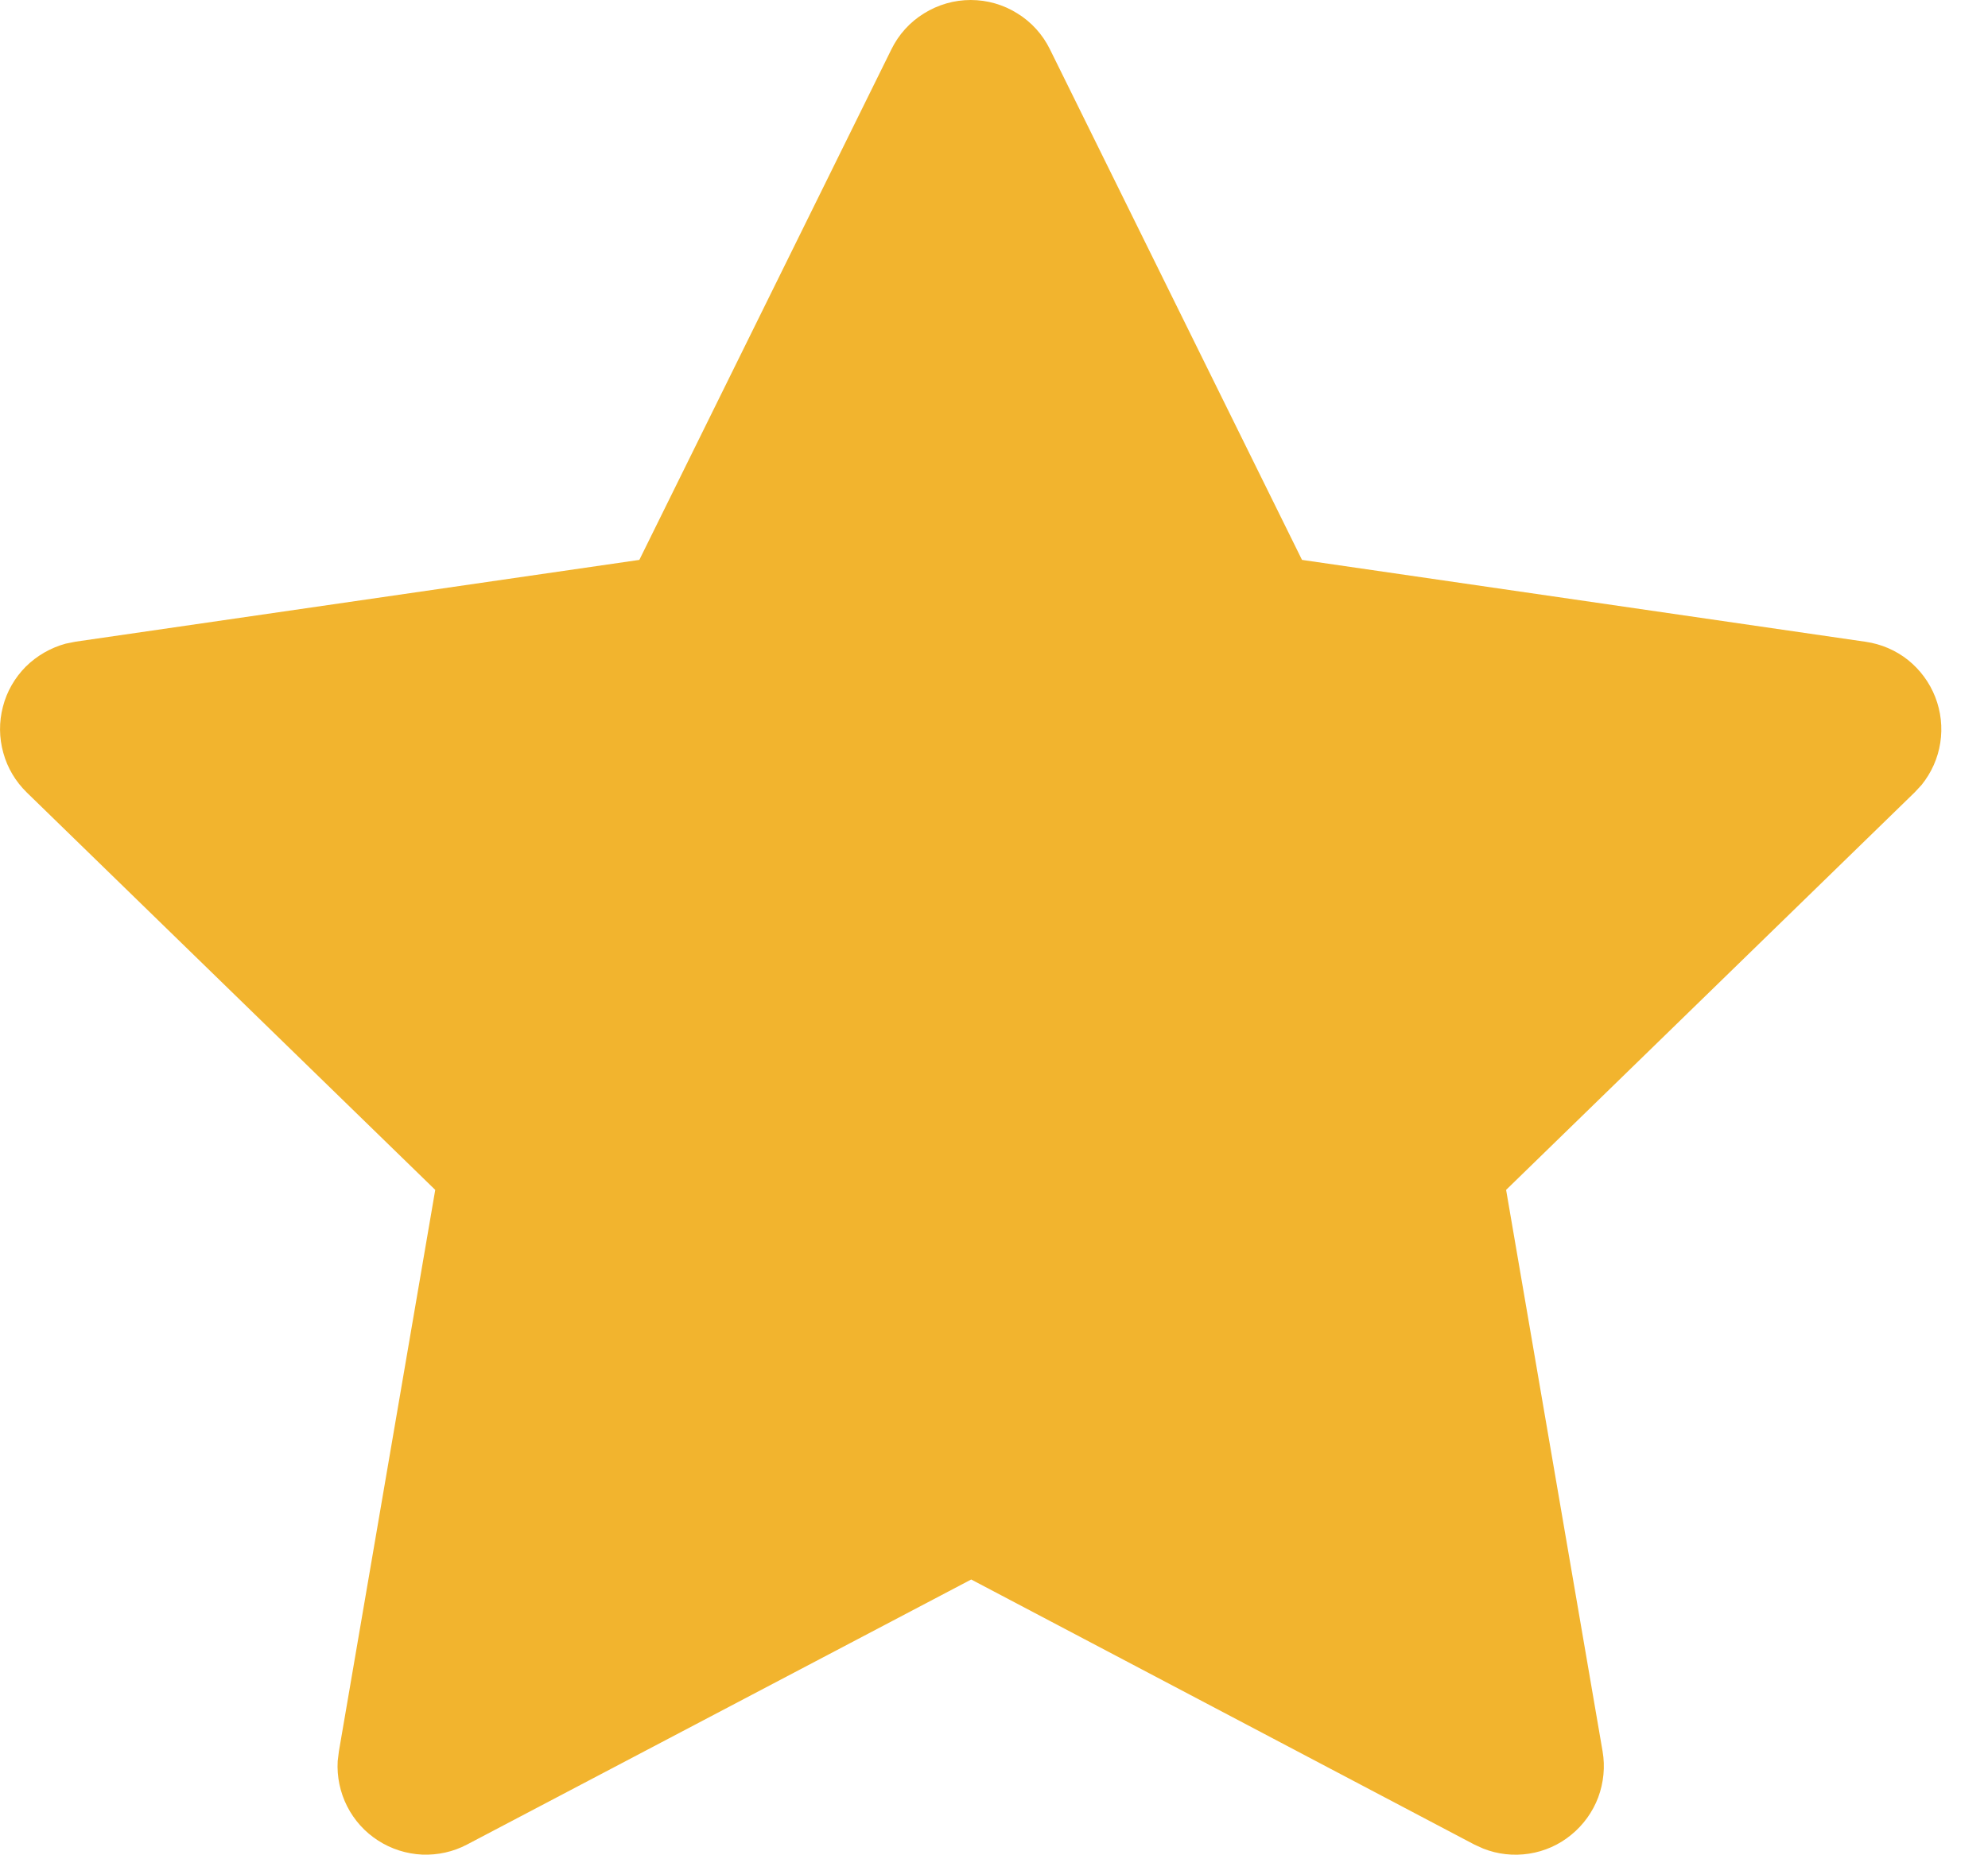 <svg width="15" height="14" viewBox="0 0 15 14" fill="none" xmlns="http://www.w3.org/2000/svg">
<path d="M4.824 4.225L0.571 4.842L0.496 4.857C0.382 4.888 0.278 4.948 0.194 5.031C0.111 5.115 0.051 5.219 0.022 5.333C-0.008 5.447 -0.007 5.567 0.025 5.681C0.056 5.795 0.118 5.898 0.202 5.98L3.284 8.979L2.557 13.216L2.548 13.289C2.541 13.407 2.566 13.525 2.619 13.63C2.673 13.736 2.753 13.825 2.853 13.889C2.952 13.953 3.066 13.989 3.184 13.995C3.302 14 3.42 13.974 3.524 13.919L7.328 11.919L11.124 13.919L11.19 13.949C11.3 13.993 11.42 14.006 11.537 13.988C11.654 13.97 11.764 13.921 11.855 13.846C11.947 13.771 12.017 13.674 12.059 13.563C12.1 13.452 12.112 13.332 12.092 13.216L11.364 8.979L14.447 5.979L14.499 5.923C14.573 5.831 14.622 5.722 14.64 5.605C14.658 5.489 14.645 5.37 14.602 5.26C14.559 5.15 14.488 5.054 14.396 4.98C14.304 4.907 14.194 4.86 14.077 4.843L9.824 4.225L7.922 0.372C7.867 0.26 7.782 0.166 7.676 0.101C7.571 0.035 7.449 0 7.324 0C7.2 0 7.078 0.035 6.972 0.101C6.866 0.166 6.781 0.26 6.726 0.372L4.824 4.225Z" fill="#F2B42E"/>
</svg>
